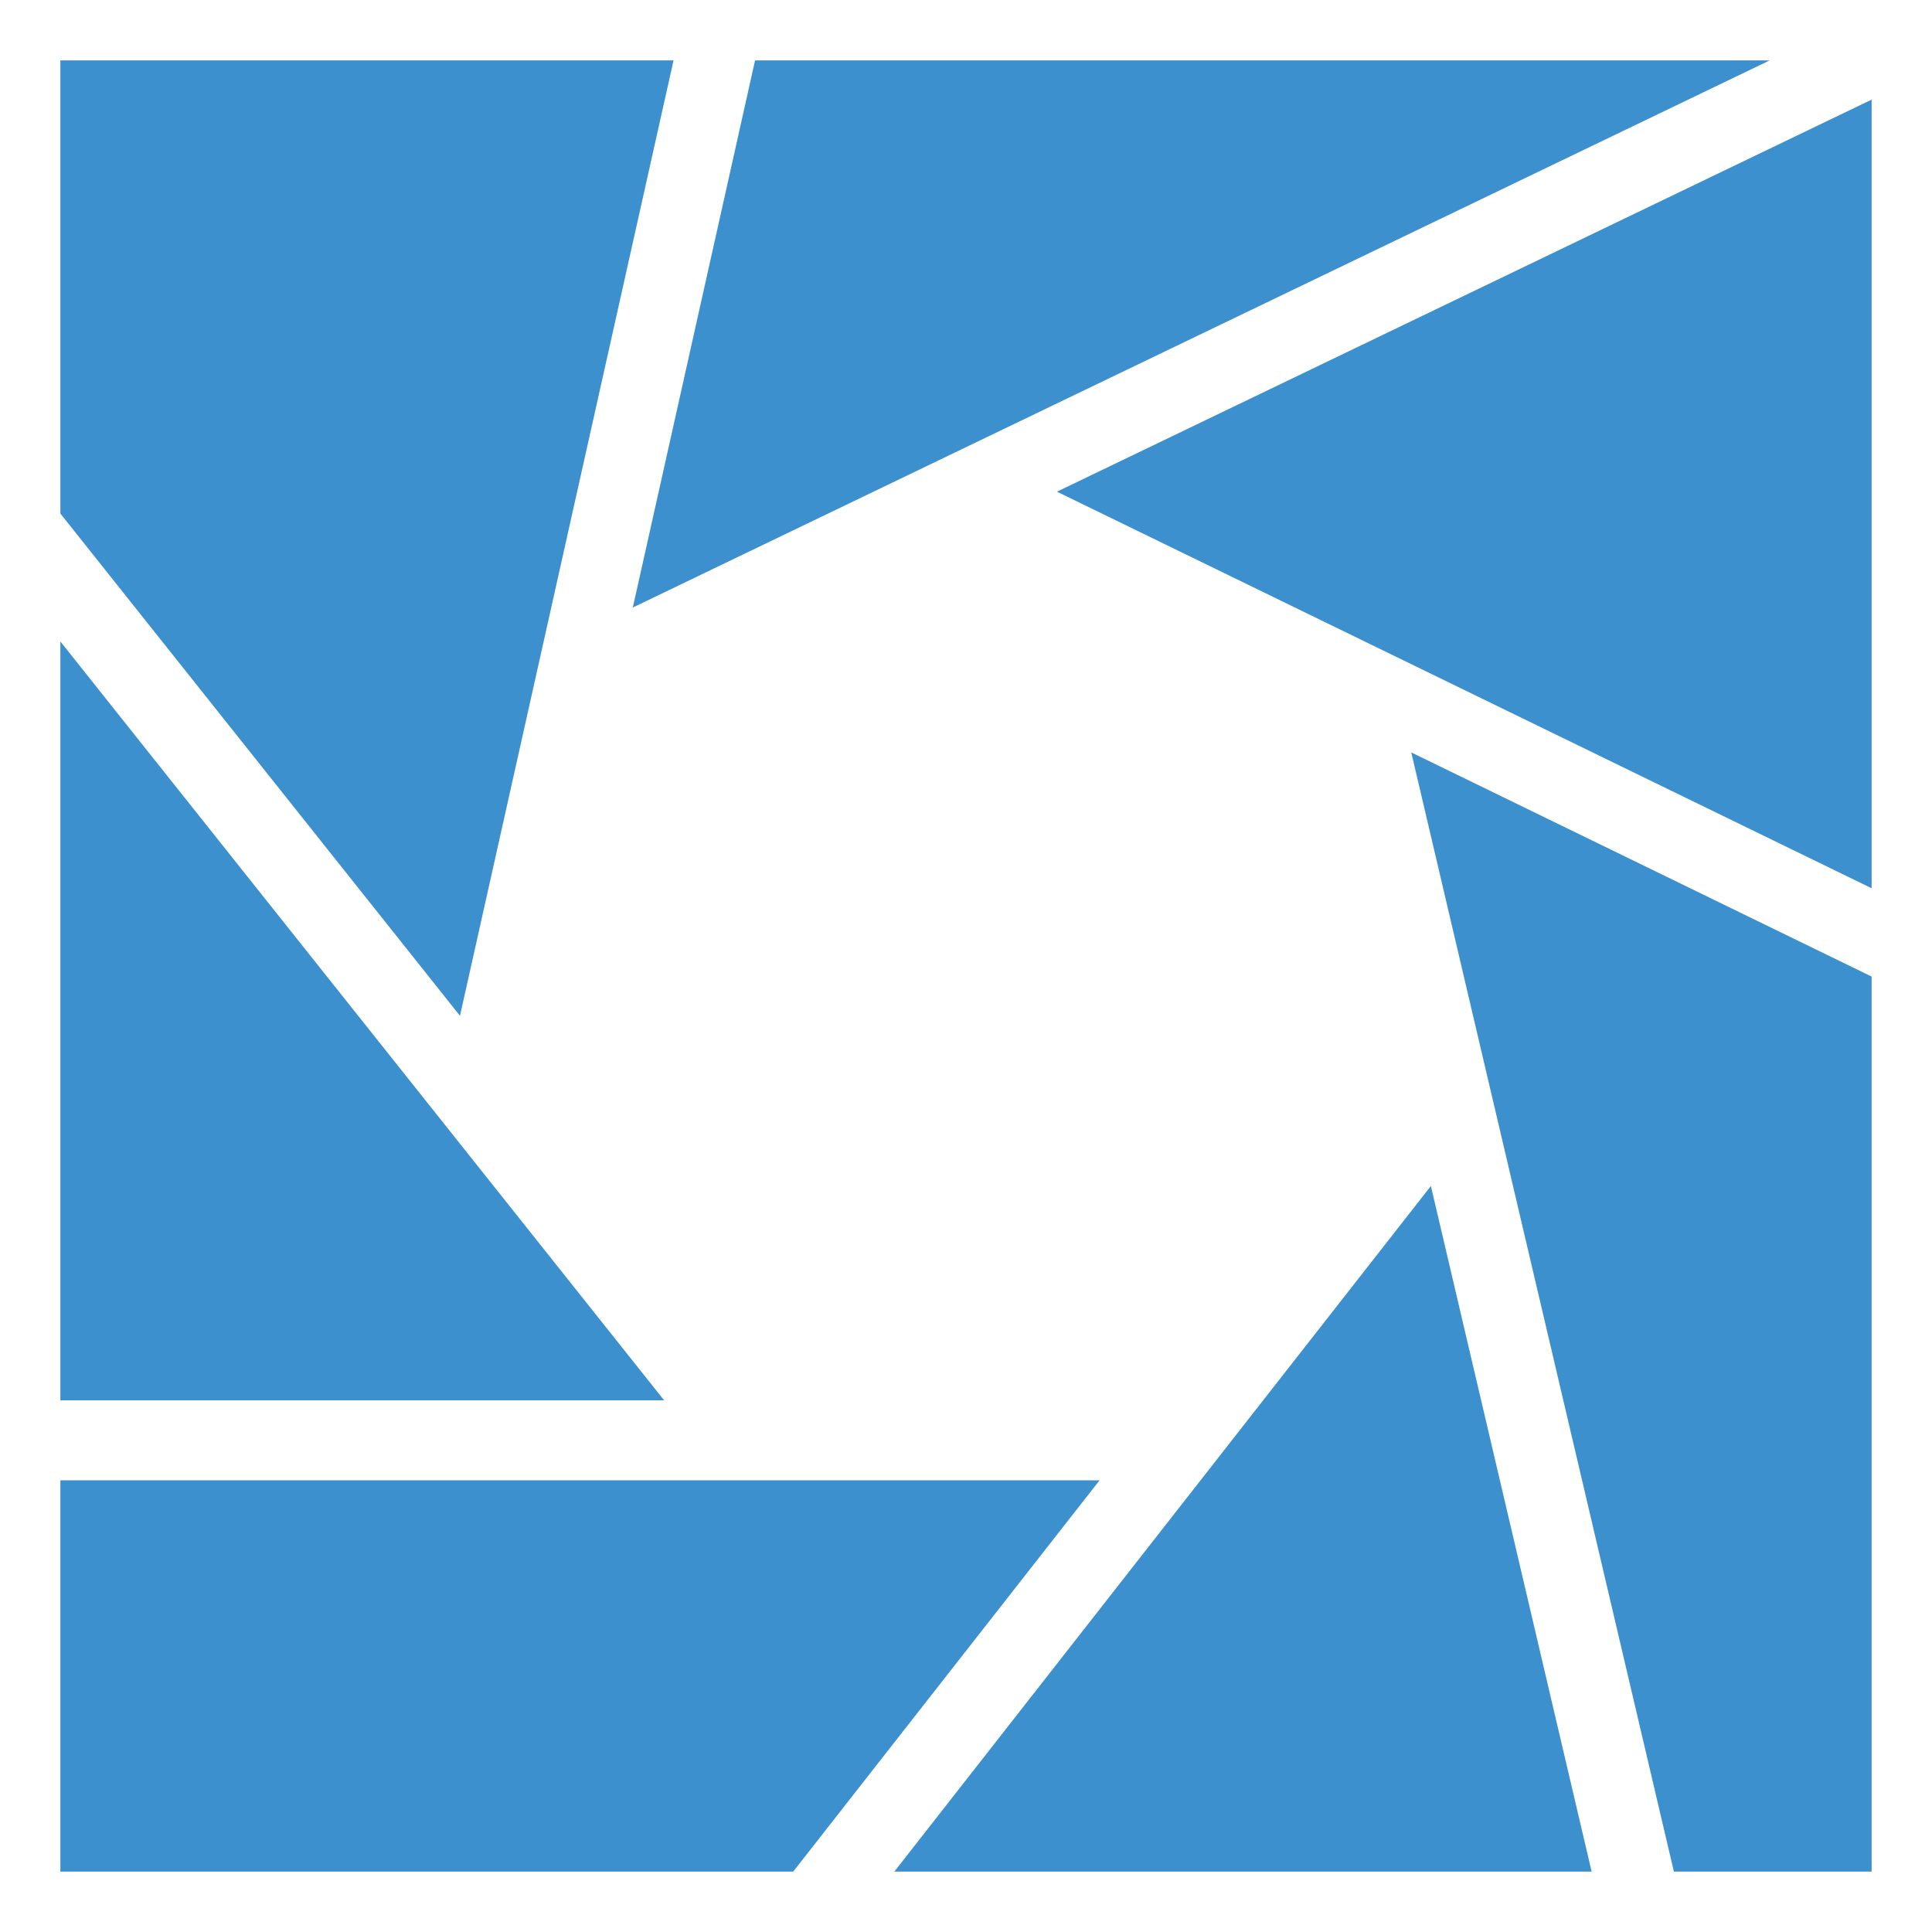 <?xml version="1.0" encoding="utf-8"?>
<!-- Generator: Adobe Illustrator 24.3.0, SVG Export Plug-In . SVG Version: 6.00 Build 0)  -->
<svg version="1.1" id="Layer_1" xmlns="http://www.w3.org/2000/svg" xmlns:xlink="http://www.w3.org/1999/xlink" x="0px" y="0px"
	 viewBox="0 0 512 512" style="enable-background:new 0 0 512 512;" xml:space="preserve">
<style type="text/css">
	.st0{fill:none;}
	.st1{fill:#3D90CE;}
</style>
<rect class="st0" width="512" height="512"/>
<g>
	<path class="st1" d="M237,496h184.8l-42.6-181.7L237,496z"/>
	<path class="st1" d="M16,392.3V496h194.2l81.2-103.7H16z"/>
	<path class="st1" d="M280.1,130.3L496,235.4v-209L280.1,130.3z"/>
	<path class="st1" d="M443.6,496H496V258.8l-122-59.4L443.6,496z"/>
	<path class="st1" d="M469,16H200.1l-32.4,145L469,16z"/>
	<path class="st1" d="M16,170v201.1h160L16,170z"/>
	<path class="st1" d="M178.5,16H16v120.1l105.9,133.1L178.5,16z"/>
</g>
</svg>
